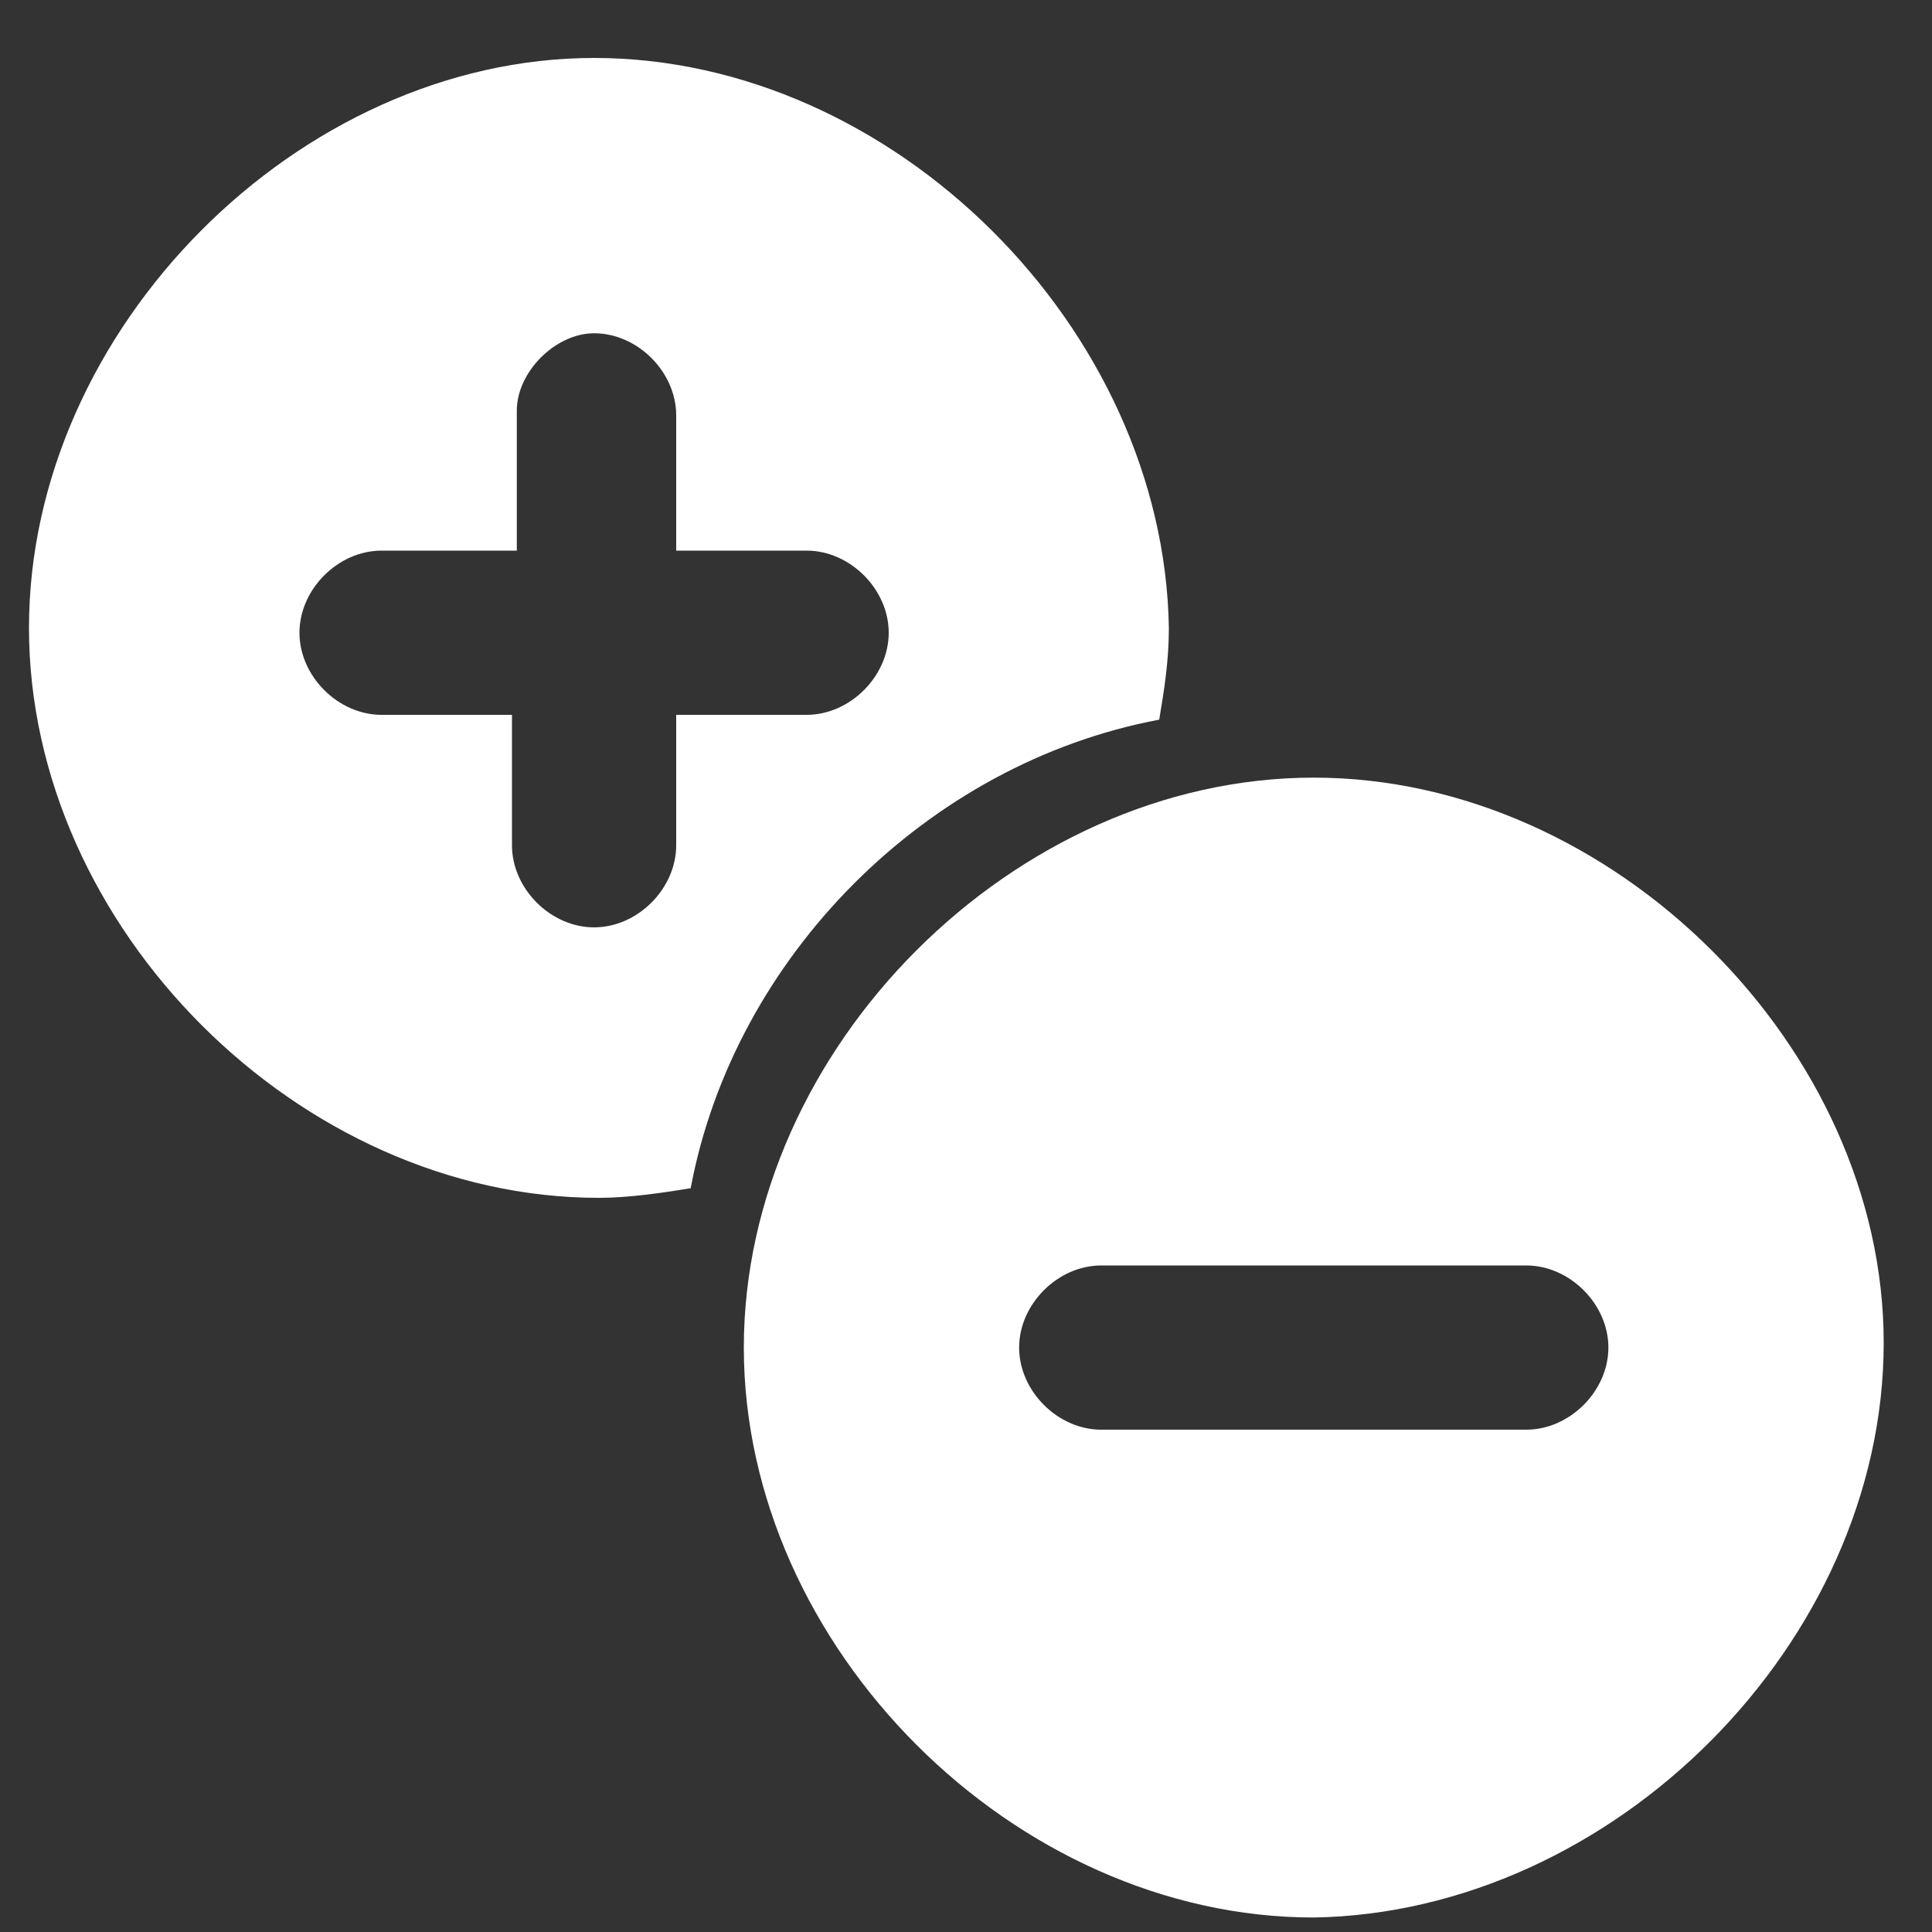 <?xml version="1.0" encoding="utf-8"?>
<!-- Generator: Adobe Illustrator 21.0.0, SVG Export Plug-In . SVG Version: 6.00 Build 0)  -->
<svg version="1.1" id="Layer_1" xmlns="http://www.w3.org/2000/svg" xmlns:xlink="http://www.w3.org/1999/xlink" x="0px" y="0px"
	 viewBox="0 0 40 40" style="enable-background:new 0 0 40 40;" xml:space="preserve">
<rect x="0" y="0" width="40" height="40" fill="#333333" stroke="none"/>
<style type="text/css">
	.st0{fill:#FFFFFF;enable-background:new    ;}
</style>
<path class="st0" d="M12.3,1.2C6.2,1.2,0.6,6.8,0.6,13s5.6,11.8,11.8,11.8c0.6,0,1.3-0.1,1.9-0.2c0.9-4.8,4.9-8.8,9.7-9.7
	c0.1-0.6,0.2-1.2,0.2-1.9C24.1,6.8,18.5,1.2,12.3,1.2z M12.3,6.9c0.9,0,1.7,0.8,1.7,1.7v2.8h2.7c0.9,0,1.7,0.8,1.7,1.7
	s-0.8,1.7-1.7,1.7H14v2.7c0,0.9-0.8,1.7-1.7,1.7s-1.7-0.8-1.7-1.7v-2.7H7.9c-0.9,0-1.7-0.8-1.7-1.7s0.8-1.7,1.7-1.7h2.8V8.5
	C10.7,7.7,11.5,6.9,12.3,6.9z"/>
<path class="st0" d="M27.2,16.1c-6.2,0-11.8,5.6-11.8,11.8S21,39.7,27.2,39.7C33.4,39.6,39,34,39,27.8C39,21.7,33.4,16.1,27.2,16.1z
	 M22.8,26.2h8.8c0.9,0,1.7,0.8,1.7,1.7c0,0.9-0.8,1.7-1.7,1.7h-8.8c-0.9,0-1.7-0.8-1.7-1.7C21.1,27,21.9,26.2,22.8,26.2z"/>
</svg>
